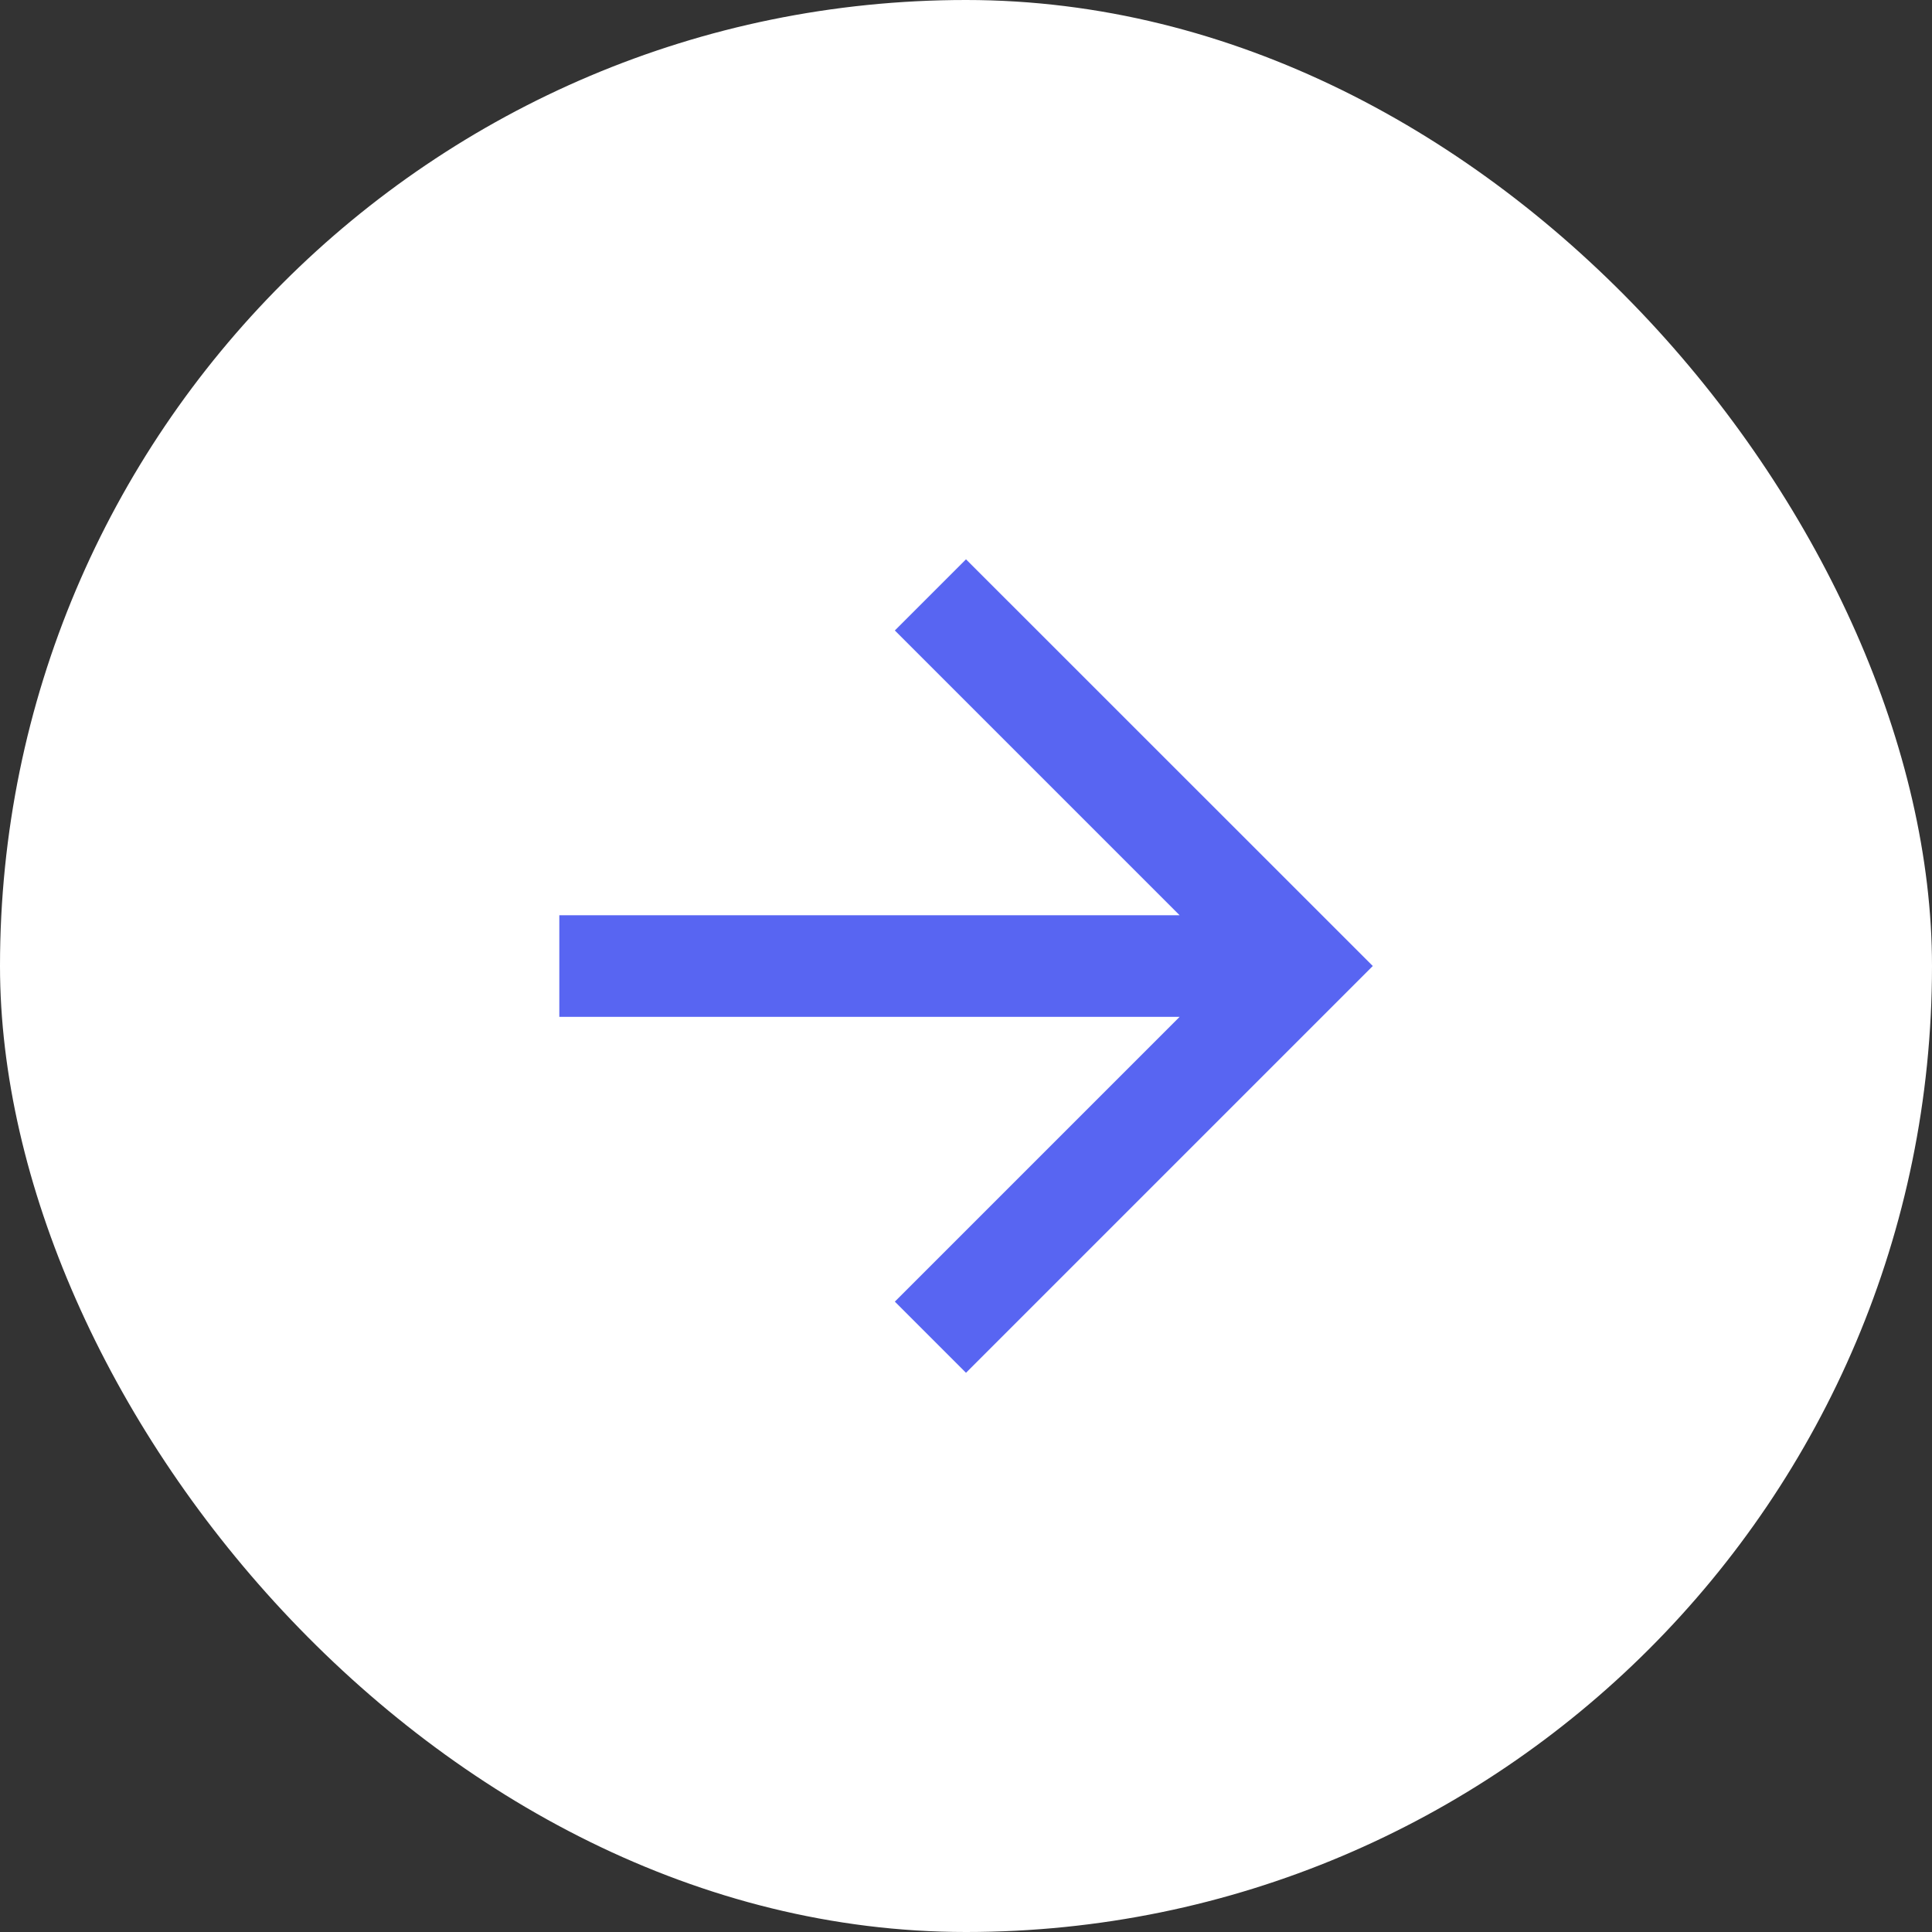 <svg width="18" height="18" viewBox="0 0 18 18" fill="none" xmlns="http://www.w3.org/2000/svg">
<rect x="0" y="0" width="18" height="18" fill="#333333" stroke="none"/>
<rect width="18" height="18" rx="9" fill="white"/>
<path d="M5.211 9.474H10.99L8.337 12.127L9 12.79L12.79 9L9 5.211L8.337 5.874L10.99 8.527H5.211V9.474Z" fill="#5865F2"/>
</svg>
